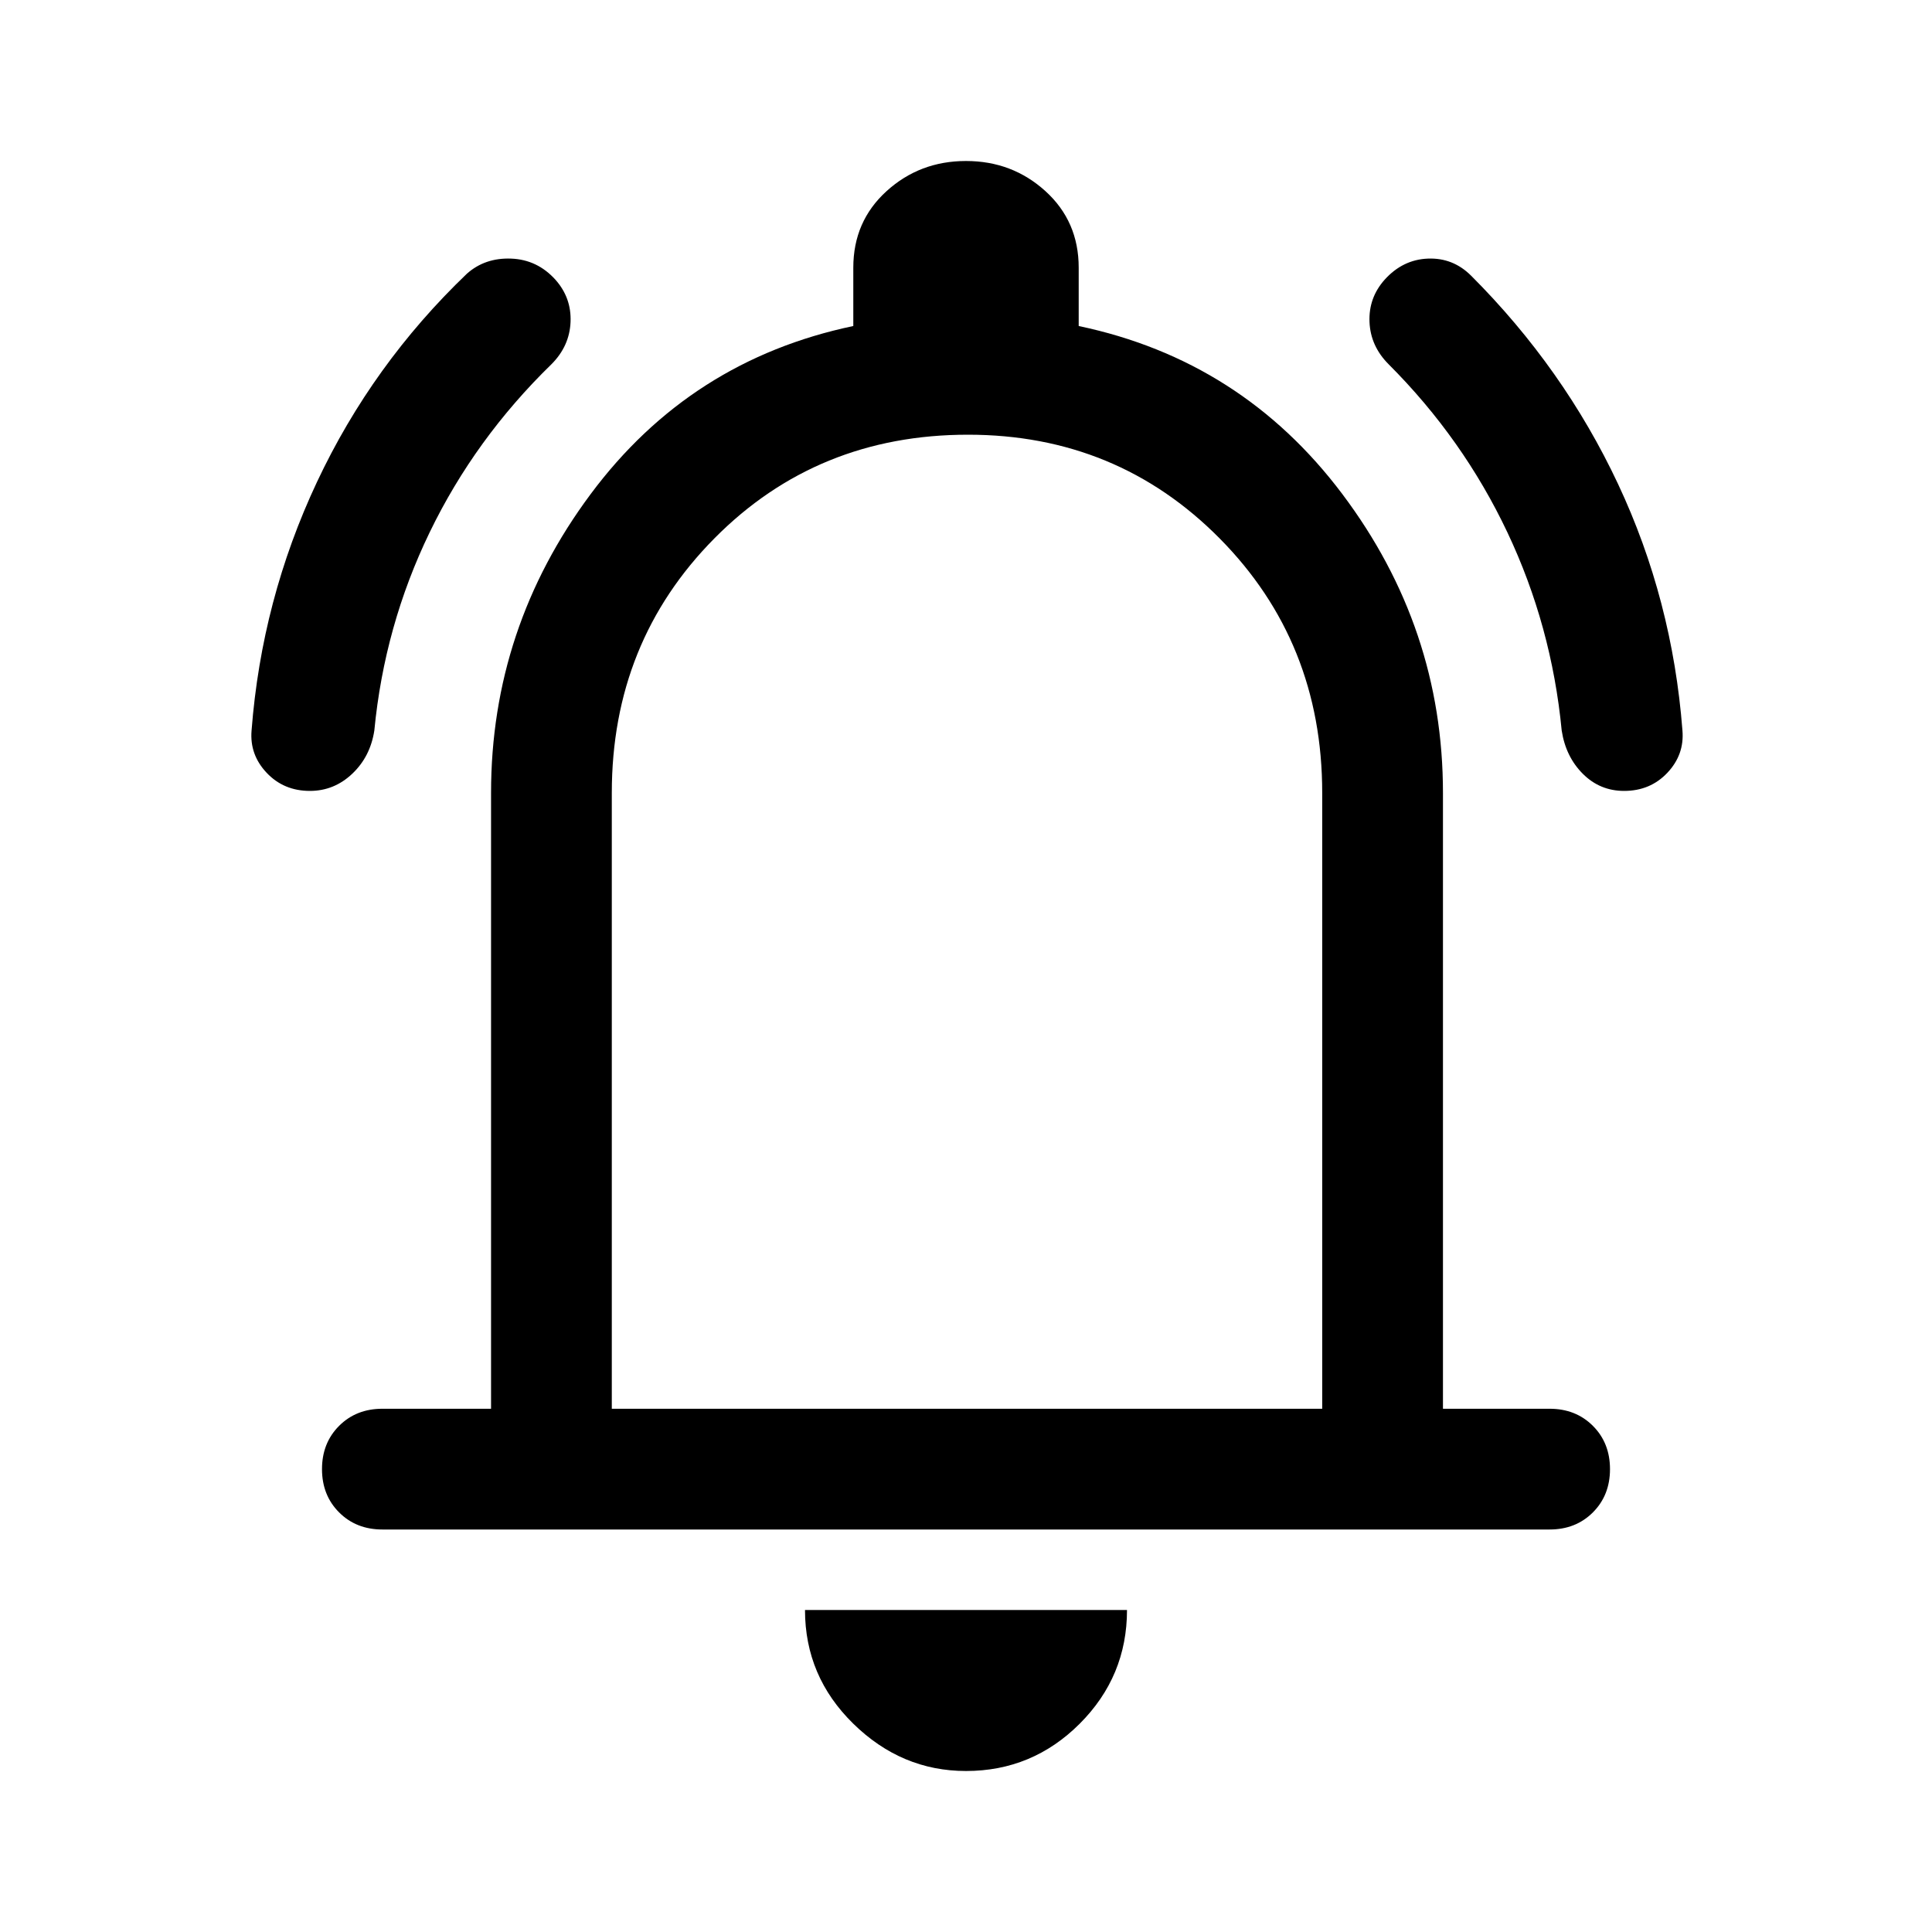 <svg viewBox="0 0 48 48" xmlns="http://www.w3.org/2000/svg" height="1.5em" width="1.5em"><path fill="currentColor" d="M7.7 19.65q-.65 0-1.075-.45-.425-.45-.375-1.05.25-3.25 1.625-6.175T11.6 6.8q.45-.4 1.1-.375.65.025 1.1.525.4.45.375 1.05-.025.6-.475 1.05-1.9 1.85-3.025 4.175Q9.55 15.55 9.3 18.15q-.1.65-.55 1.075-.45.425-1.05.425Zm32.65 0q-.6 0-1.025-.425-.425-.425-.525-1.075-.25-2.6-1.35-4.925-1.1-2.325-2.95-4.175-.45-.45-.475-1.05-.025-.6.375-1.05.45-.5 1.075-.525.625-.025 1.075.425 2.3 2.3 3.65 5.175t1.6 6.125q.05.6-.375 1.05-.425.45-1.075.45ZM9.5 38q-.65 0-1.075-.425Q8 37.15 8 36.5q0-.65.425-1.075Q8.85 35 9.5 35h2.7V19.7q0-4.1 2.475-7.425T21.2 8.1V6.65q0-1.15.825-1.9T24 4q1.15 0 1.975.75.825.75.825 1.9V8.1q4.05.85 6.55 4.175 2.5 3.325 2.5 7.425V35h2.65q.65 0 1.075.425Q40 35.85 40 36.5q0 .65-.425 1.075Q39.15 38 38.5 38ZM24 23.25ZM24 44q-1.6 0-2.8-1.175Q20 41.65 20 40h8q0 1.65-1.175 2.825Q25.65 44 24 44Zm-8.8-9h17.65V19.7q0-3.75-2.55-6.325T24.05 10.8q-3.75 0-6.3 2.575T15.2 19.7Z"/></svg>